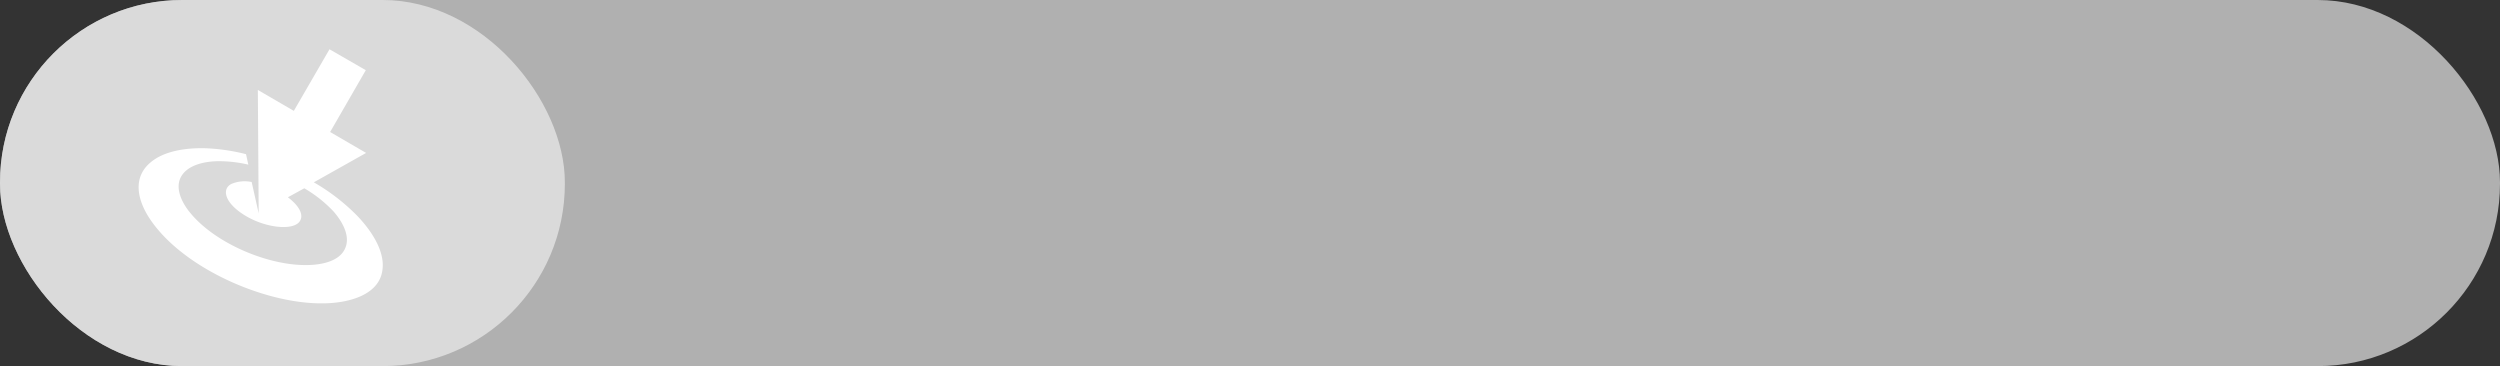 <svg xmlns="http://www.w3.org/2000/svg" viewBox="0 0 239 35"><rect x="0" y="0" width="239" height="35" fill="#333333" stroke="none"/><defs><style>.cls-1{fill:#c6c5c6;}.cls-1,.cls-2{opacity:0.85;}.cls-2{fill:#e2e2e2;}.cls-3{fill:#fff;fill-rule:evenodd;}</style></defs><title>Asset 2</title><g id="Layer_2" data-name="Layer 2"><g id="Layer_1-2" data-name="Layer 1"><rect class="cls-1" width="239" height="35" rx="17.43" ry="17.43"/><rect class="cls-2" width="54" height="35" rx="17.43" ry="17.43"/><path class="cls-3" d="M27.52,18.86c1.07.8,1.61,1.73,1.08,2.37-.67.8-3.14.58-5.11-.59s-2.36-2.55-1.36-3.06a3.28,3.28,0,0,1,1.93-.18l.67,3-.08-11.8,3.44,2L31.5,4.71l3.47,2-3.41,5.91,3.44,2-5,2.81a19.28,19.28,0,0,1,4.11,3.16c1.23,1.27,2.68,3.27,2.46,5.14C36.3,28.35,33,29,30.86,29c-5.49.07-13.38-3.34-16.53-8.07-1.11-1.66-1.73-3.84,0-5.35,1.33-1.18,3.53-1.45,5.24-1.41a18.52,18.52,0,0,1,3.95.57l.22,1a12.38,12.38,0,0,0-2.8-.33c-1.16,0-2.72.26-3.47,1.24-.89,1.16-.1,2.71.7,3.68,2.3,2.82,7,4.85,10.58,5,1.4.07,3.69-.13,4.28-1.67.47-1.19-.38-2.57-1.14-3.44A12.31,12.31,0,0,0,29.09,18Z"/></g></g></svg>